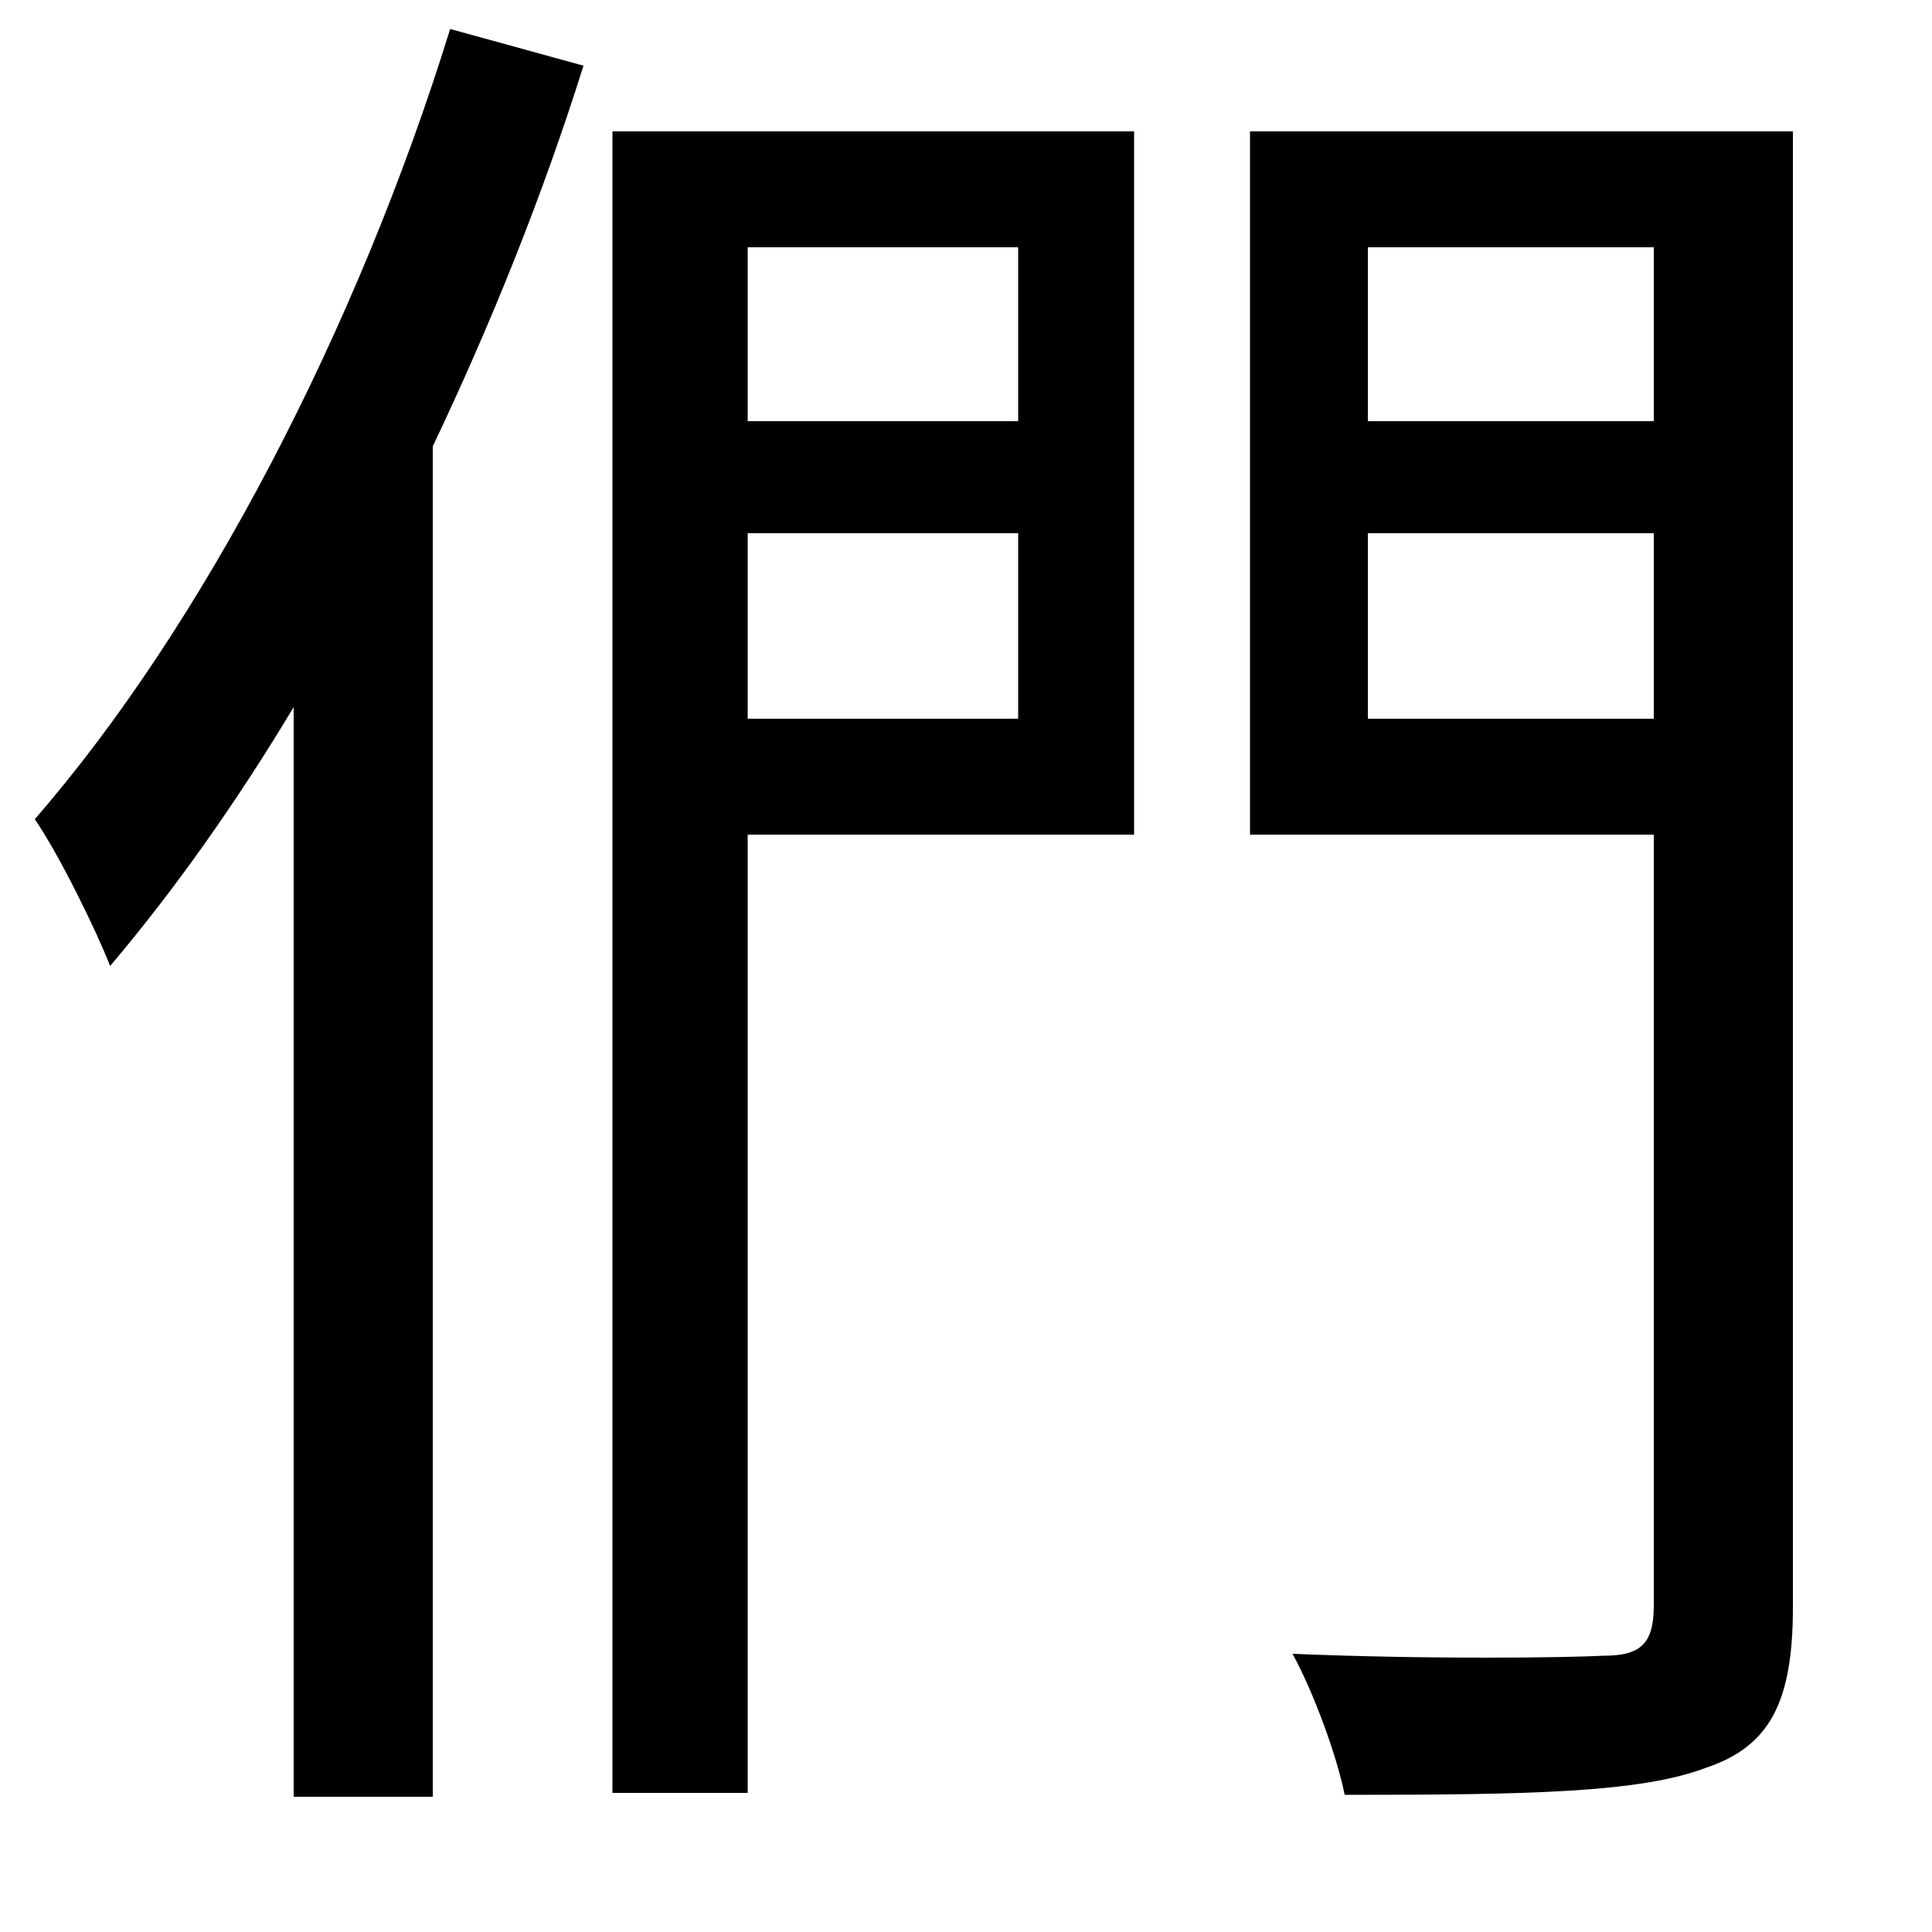 <svg xmlns="http://www.w3.org/2000/svg"
    viewBox="0 0 1000 1000">
  <!--
© 2014-2021 Adobe (http://www.adobe.com/).
Noto is a trademark of Google Inc.
This Font Software is licensed under the SIL Open Font License, Version 1.1. This Font Software is distributed on an "AS IS" BASIS, WITHOUT WARRANTIES OR CONDITIONS OF ANY KIND, either express or implied. See the SIL Open Font License for the specific language, permissions and limitations governing your use of this Font Software.
http://scripts.sil.org/OFL
  -->
<path d="M387 276L527 276 527 372 387 372ZM387 218L387 128 527 128 527 218ZM856 276L856 372 708 372 708 276ZM856 218L708 218 708 128 856 128ZM892 68L647 68 647 432 856 432 856 831C856 851 849 857 830 857 810 858 741 859 669 856 680 876 692 909 696 929 790 929 849 928 883 915 916 904 928 881 928 832L928 68ZM317 68L317 928 387 928 387 432 587 432 587 68ZM233 15C185 170 105 324 18 424 31 443 50 482 57 500 90 461 122 416 152 366L152 930 224 930 224 231C254 168 281 101 302 34Z"/>
</svg>